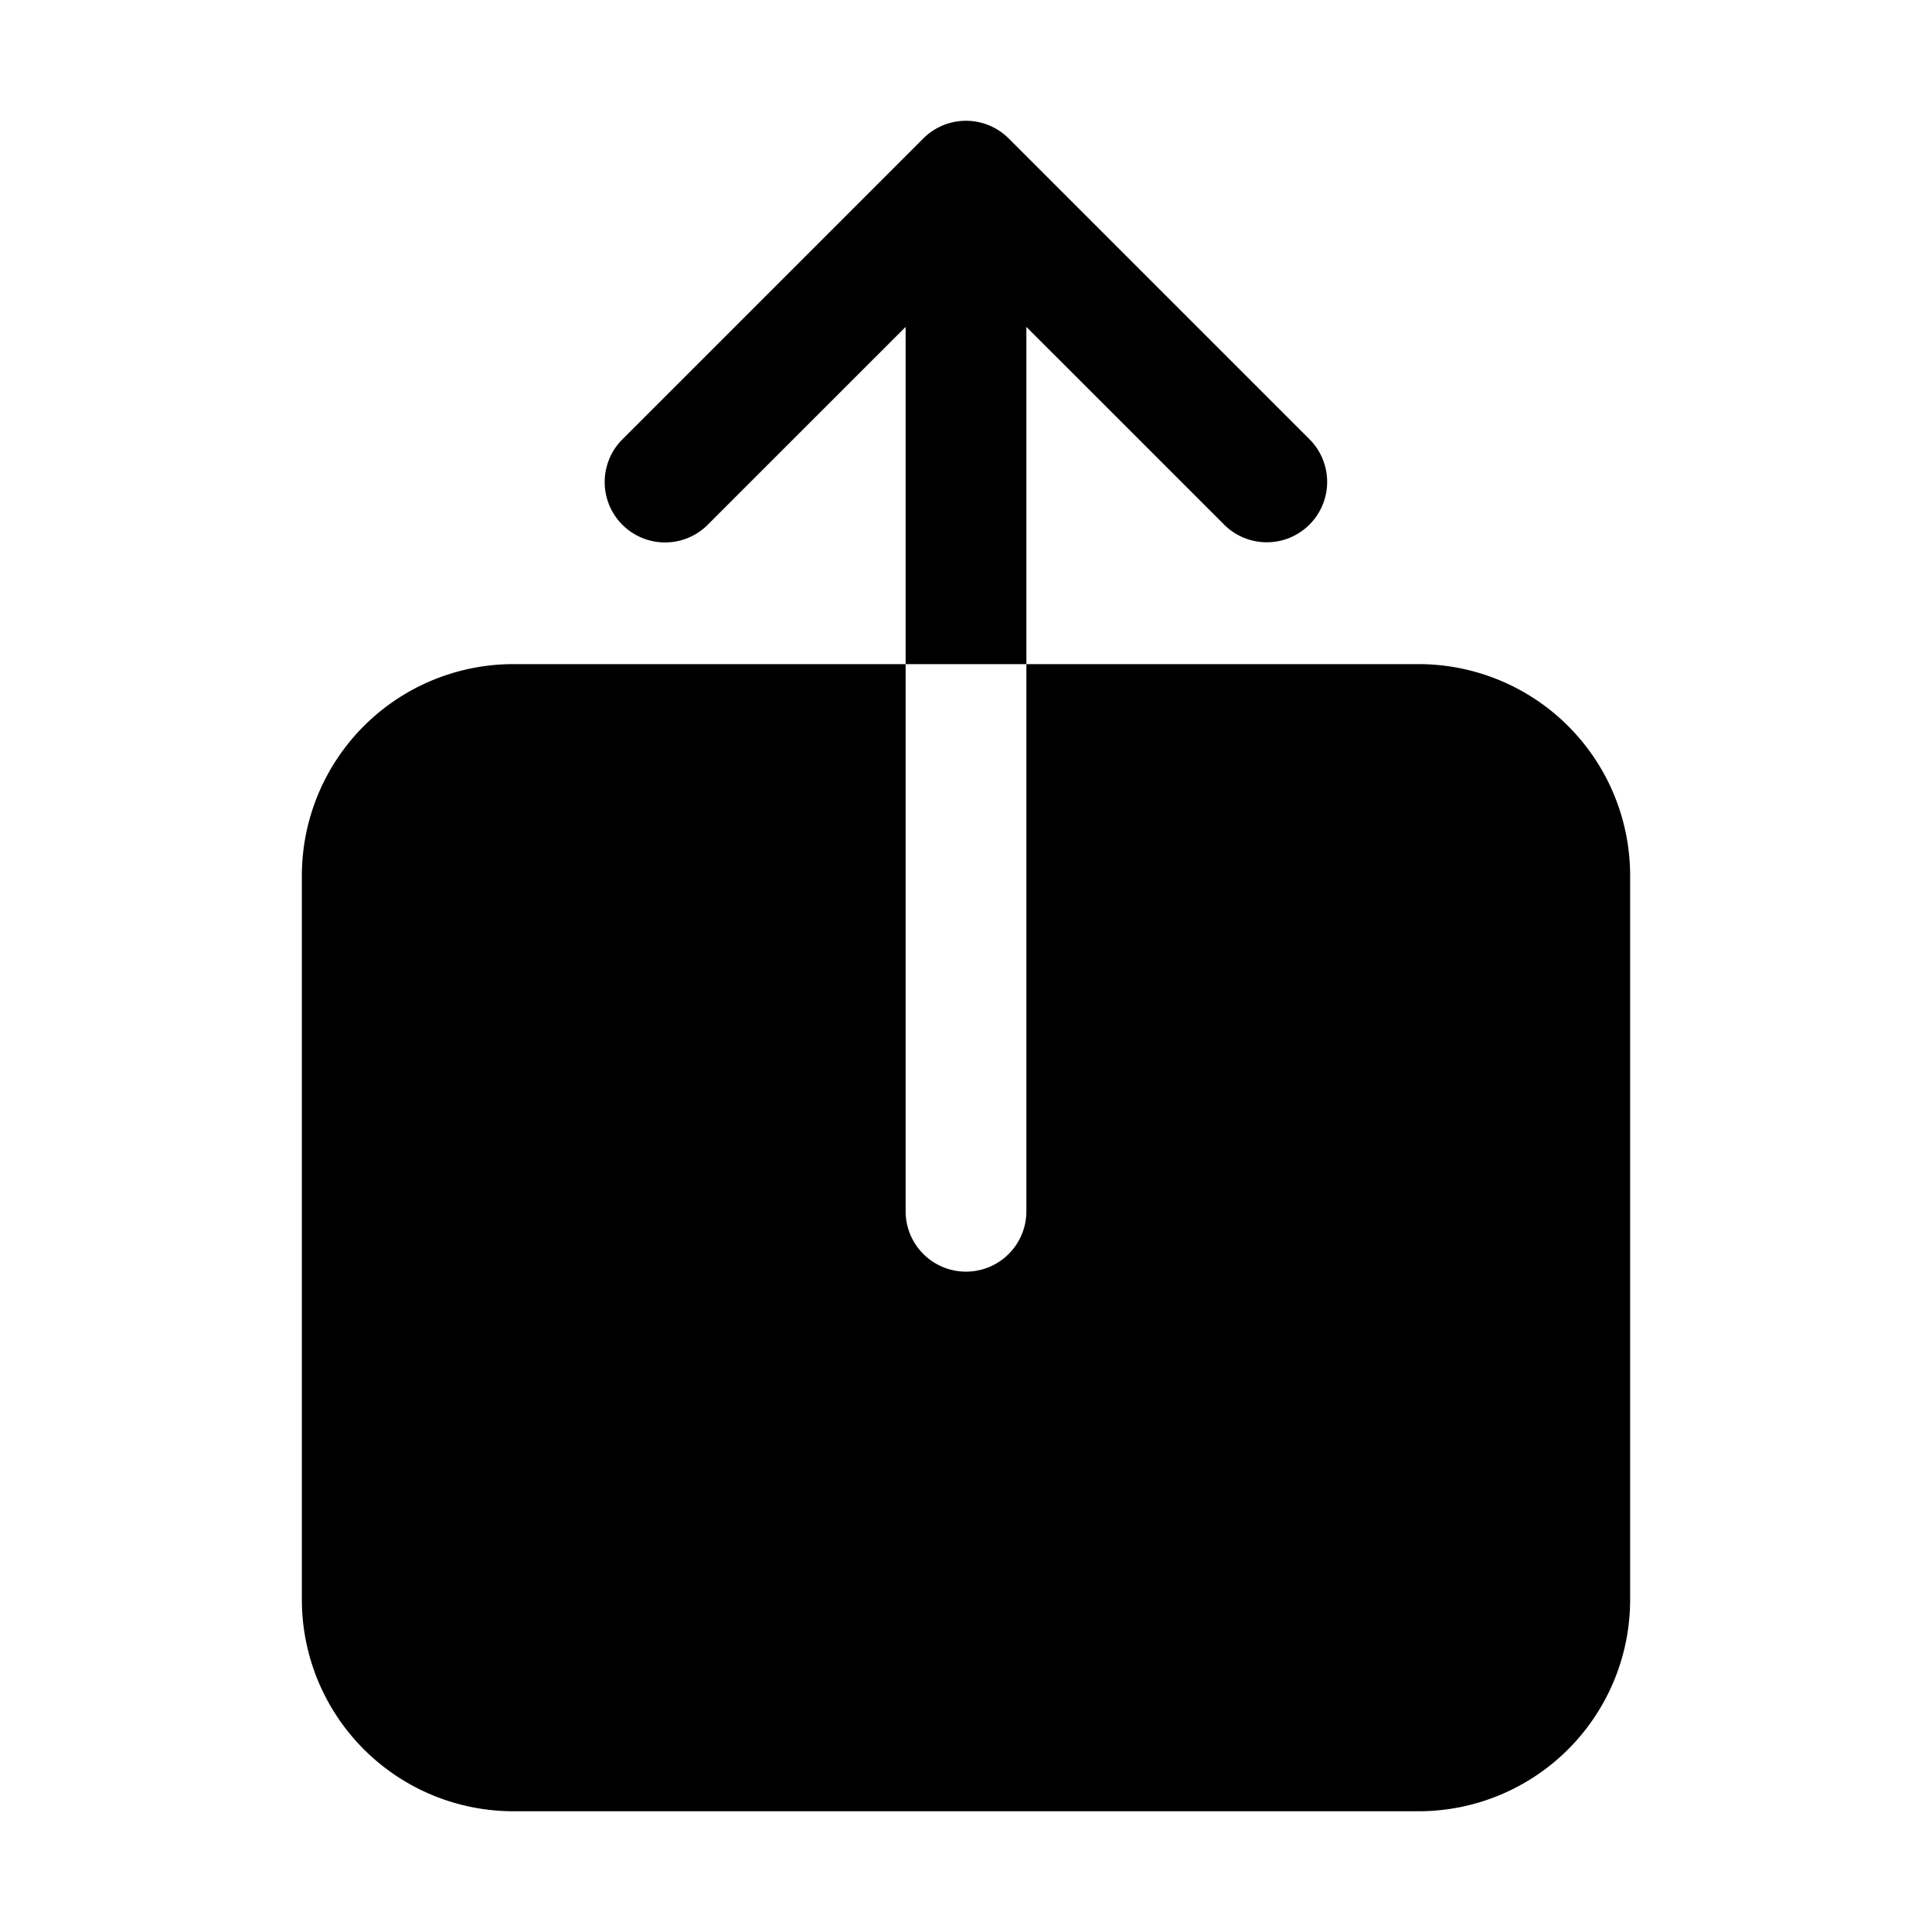 <svg xmlns="http://www.w3.org/2000/svg" width="512" height="512" viewBox="0 0 512 512"><path d="M253.498 32.205a16 16 0 0 0-8.809 4.484l-80 80a16 16 0 0 0 22.622 22.622L240 86.63V176h32V86.63l52.69 52.68a16 16 0 0 0 22.62-22.62l-80-80a16 16 0 0 0-13.812-4.485zM272 176v145a16 16 0 0 1-32 0V176H136a56.06 56.06 0 0 0-56 56v192a56.06 56.06 0 0 0 56 56h240a56.06 56.06 0 0 0 56-56V232a56.06 56.06 0 0 0-56-56z"/></svg>